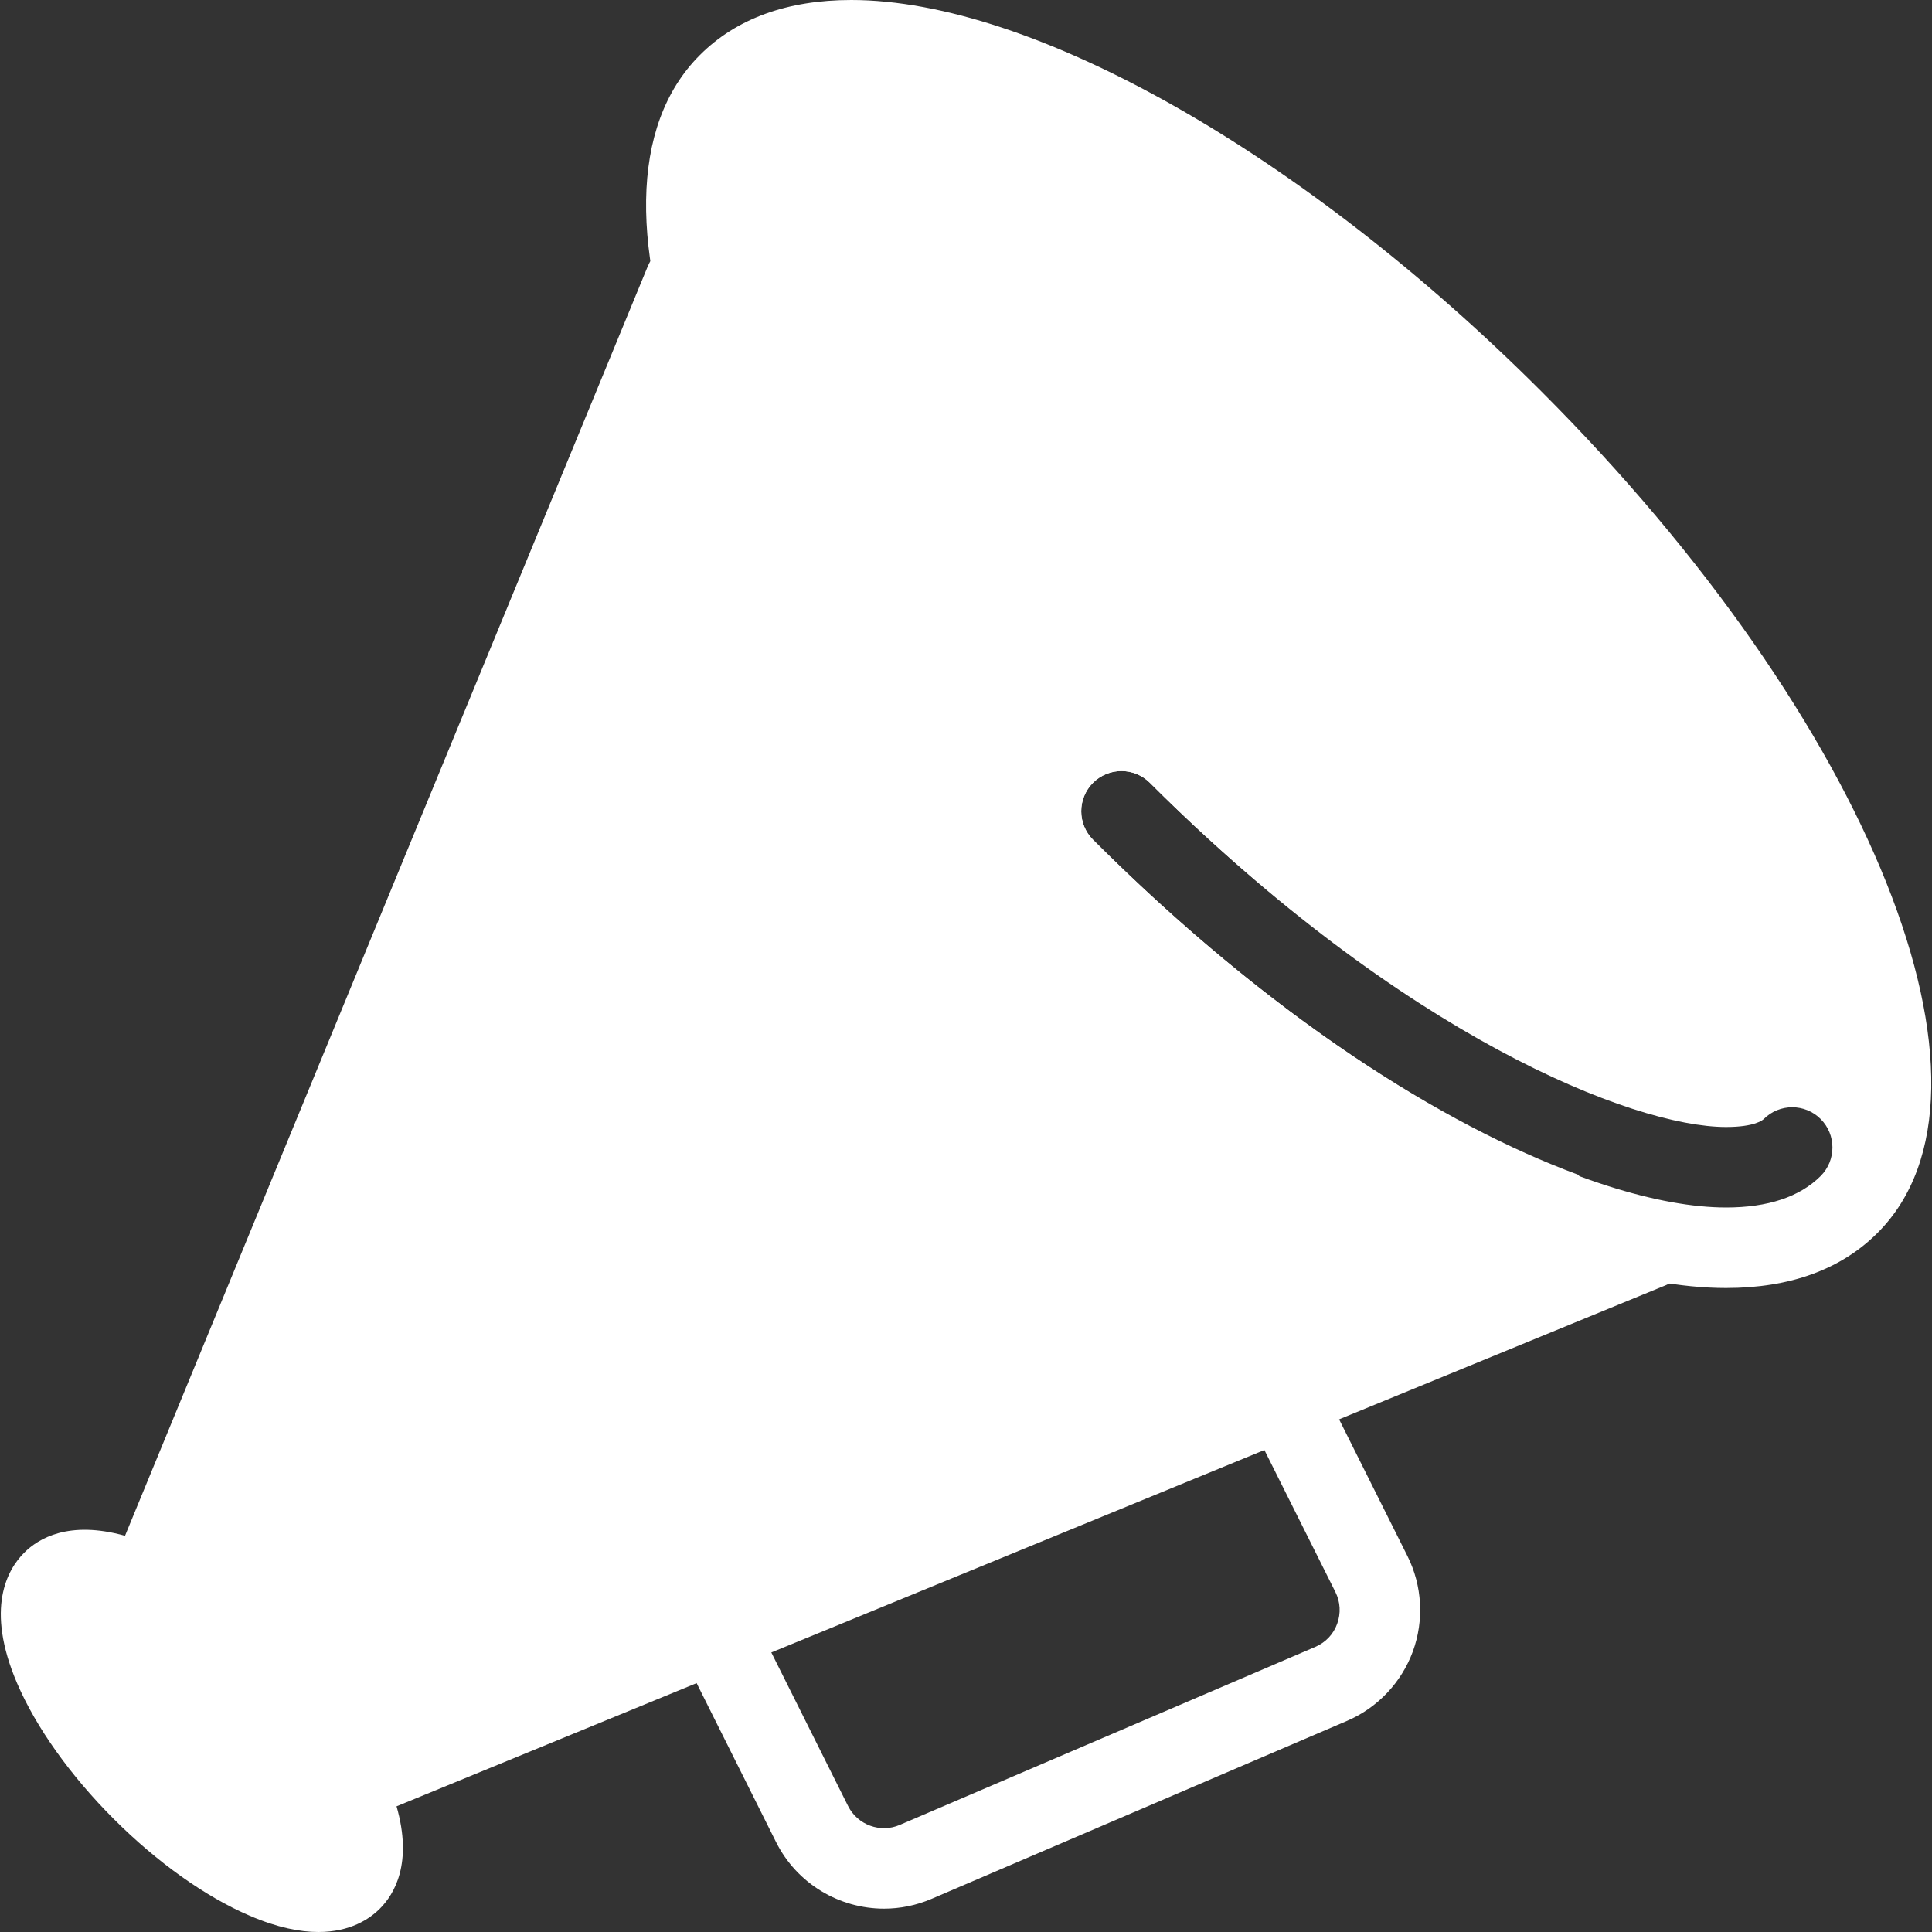 <?xml version="1.0" encoding="UTF-8"?>
<svg width="48px" height="48px" viewBox="0 0 48 48" version="1.1" xmlns="http://www.w3.org/2000/svg" xmlns:xlink="http://www.w3.org/1999/xlink">
    <rect x="0" y="0" width="48" height="48" fill="#333333" stroke="none"/>
    <!-- Generator: Sketch 46.2 (44496) - http://www.bohemiancoding.com/sketch -->
    <title>evebts</title>
    <desc>Created with Sketch.</desc>
    <defs></defs>
    <g id="––-Desktop-:-1920px" stroke="none" stroke-width="1" fill="none" fill-rule="evenodd">
        <g id="Home" transform="translate(-441, -2375)" fill-rule="nonzero" fill="#FFFFFF">
            <g id="CONTENT" transform="translate(-320, 0)">
                <g id="connect" transform="translate(635, 2131)">
                    <g id="events" transform="translate(0, 184)">
                        <g id="evebts" transform="translate(126, 60)">
                            <path d="M21.964,47.42 C20.86,47.42 19.802,46.808 19.28,45.764 L17.122,41.446 C16.874,40.952 17.076,40.352 17.57,40.104 C18.064,39.858 18.666,40.058 18.912,40.552 L21.07,44.87 C21.306,45.342 21.874,45.548 22.354,45.34 L32.68,40.916 C32.934,40.806 33.128,40.604 33.222,40.342 C33.316,40.082 33.302,39.802 33.178,39.554 L31.124,35.446 C30.876,34.952 31.078,34.352 31.572,34.104 C32.066,33.86 32.666,34.056 32.914,34.552 L34.968,38.66 C35.336,39.394 35.384,40.258 35.102,41.03 C34.818,41.802 34.224,42.43 33.468,42.754 L23.142,47.178 C22.758,47.342 22.358,47.42 21.964,47.42 Z" id="Shape"></path>
                            <path d="M38.294,9.724 C32.386,3.816 25.658,0 21.15,0 C19.562,0 18.294,0.46 17.386,1.37 C13.866,4.89 17.536,14.074 25.74,22.278 C31.648,28.184 38.376,32 42.884,32 C44.472,32 45.74,31.54 46.648,30.63 C50.168,27.112 46.498,17.928 38.294,9.724 Z M45.234,29.218 C44.714,29.736 43.924,30 42.884,30 C39.604,30 33.468,27.174 27.156,20.862 C26.766,20.472 26.766,19.838 27.156,19.448 C27.546,19.058 28.18,19.058 28.57,19.448 C34.844,25.724 40.566,28 42.884,28 C43.602,28 43.8,27.824 43.82,27.802 C44.21,27.412 44.844,27.412 45.234,27.802 C45.624,28.192 45.624,28.826 45.234,29.218 Z" id="Shape"></path>
                            <path d="M40.636,30.076 L40.25,30.234 L39.198,29.182 C35.872,27.952 31.568,25.278 27.154,20.864 C26.764,20.474 26.764,19.84 27.154,19.45 C27.544,19.06 28.178,19.06 28.568,19.45 C30.532,21.414 32.426,22.946 34.194,24.18 L17.782,7.766 L17.94,7.38 C18.15,6.87 17.906,6.284 17.396,6.074 C16.886,5.87 16.304,6.108 16.092,6.62 L3.106,38.156 C1.71,37.766 0.952,38.222 0.598,38.58 C0.19,38.988 -0.376,39.952 0.424,41.818 C0.894,42.914 1.746,44.112 2.826,45.192 C3.906,46.272 5.104,47.124 6.2,47.594 C6.886,47.89 7.45,48 7.912,48 C8.7,48 9.18,47.678 9.438,47.42 C9.798,47.06 10.258,46.292 9.852,44.878 L41.398,31.926 C41.908,31.716 42.152,31.132 41.942,30.622 C41.732,30.11 41.144,29.862 40.636,30.076 Z" id="Shape"></path>
                        </g>
                    </g>
                </g>
            </g>
        </g>
    </g>
</svg>
